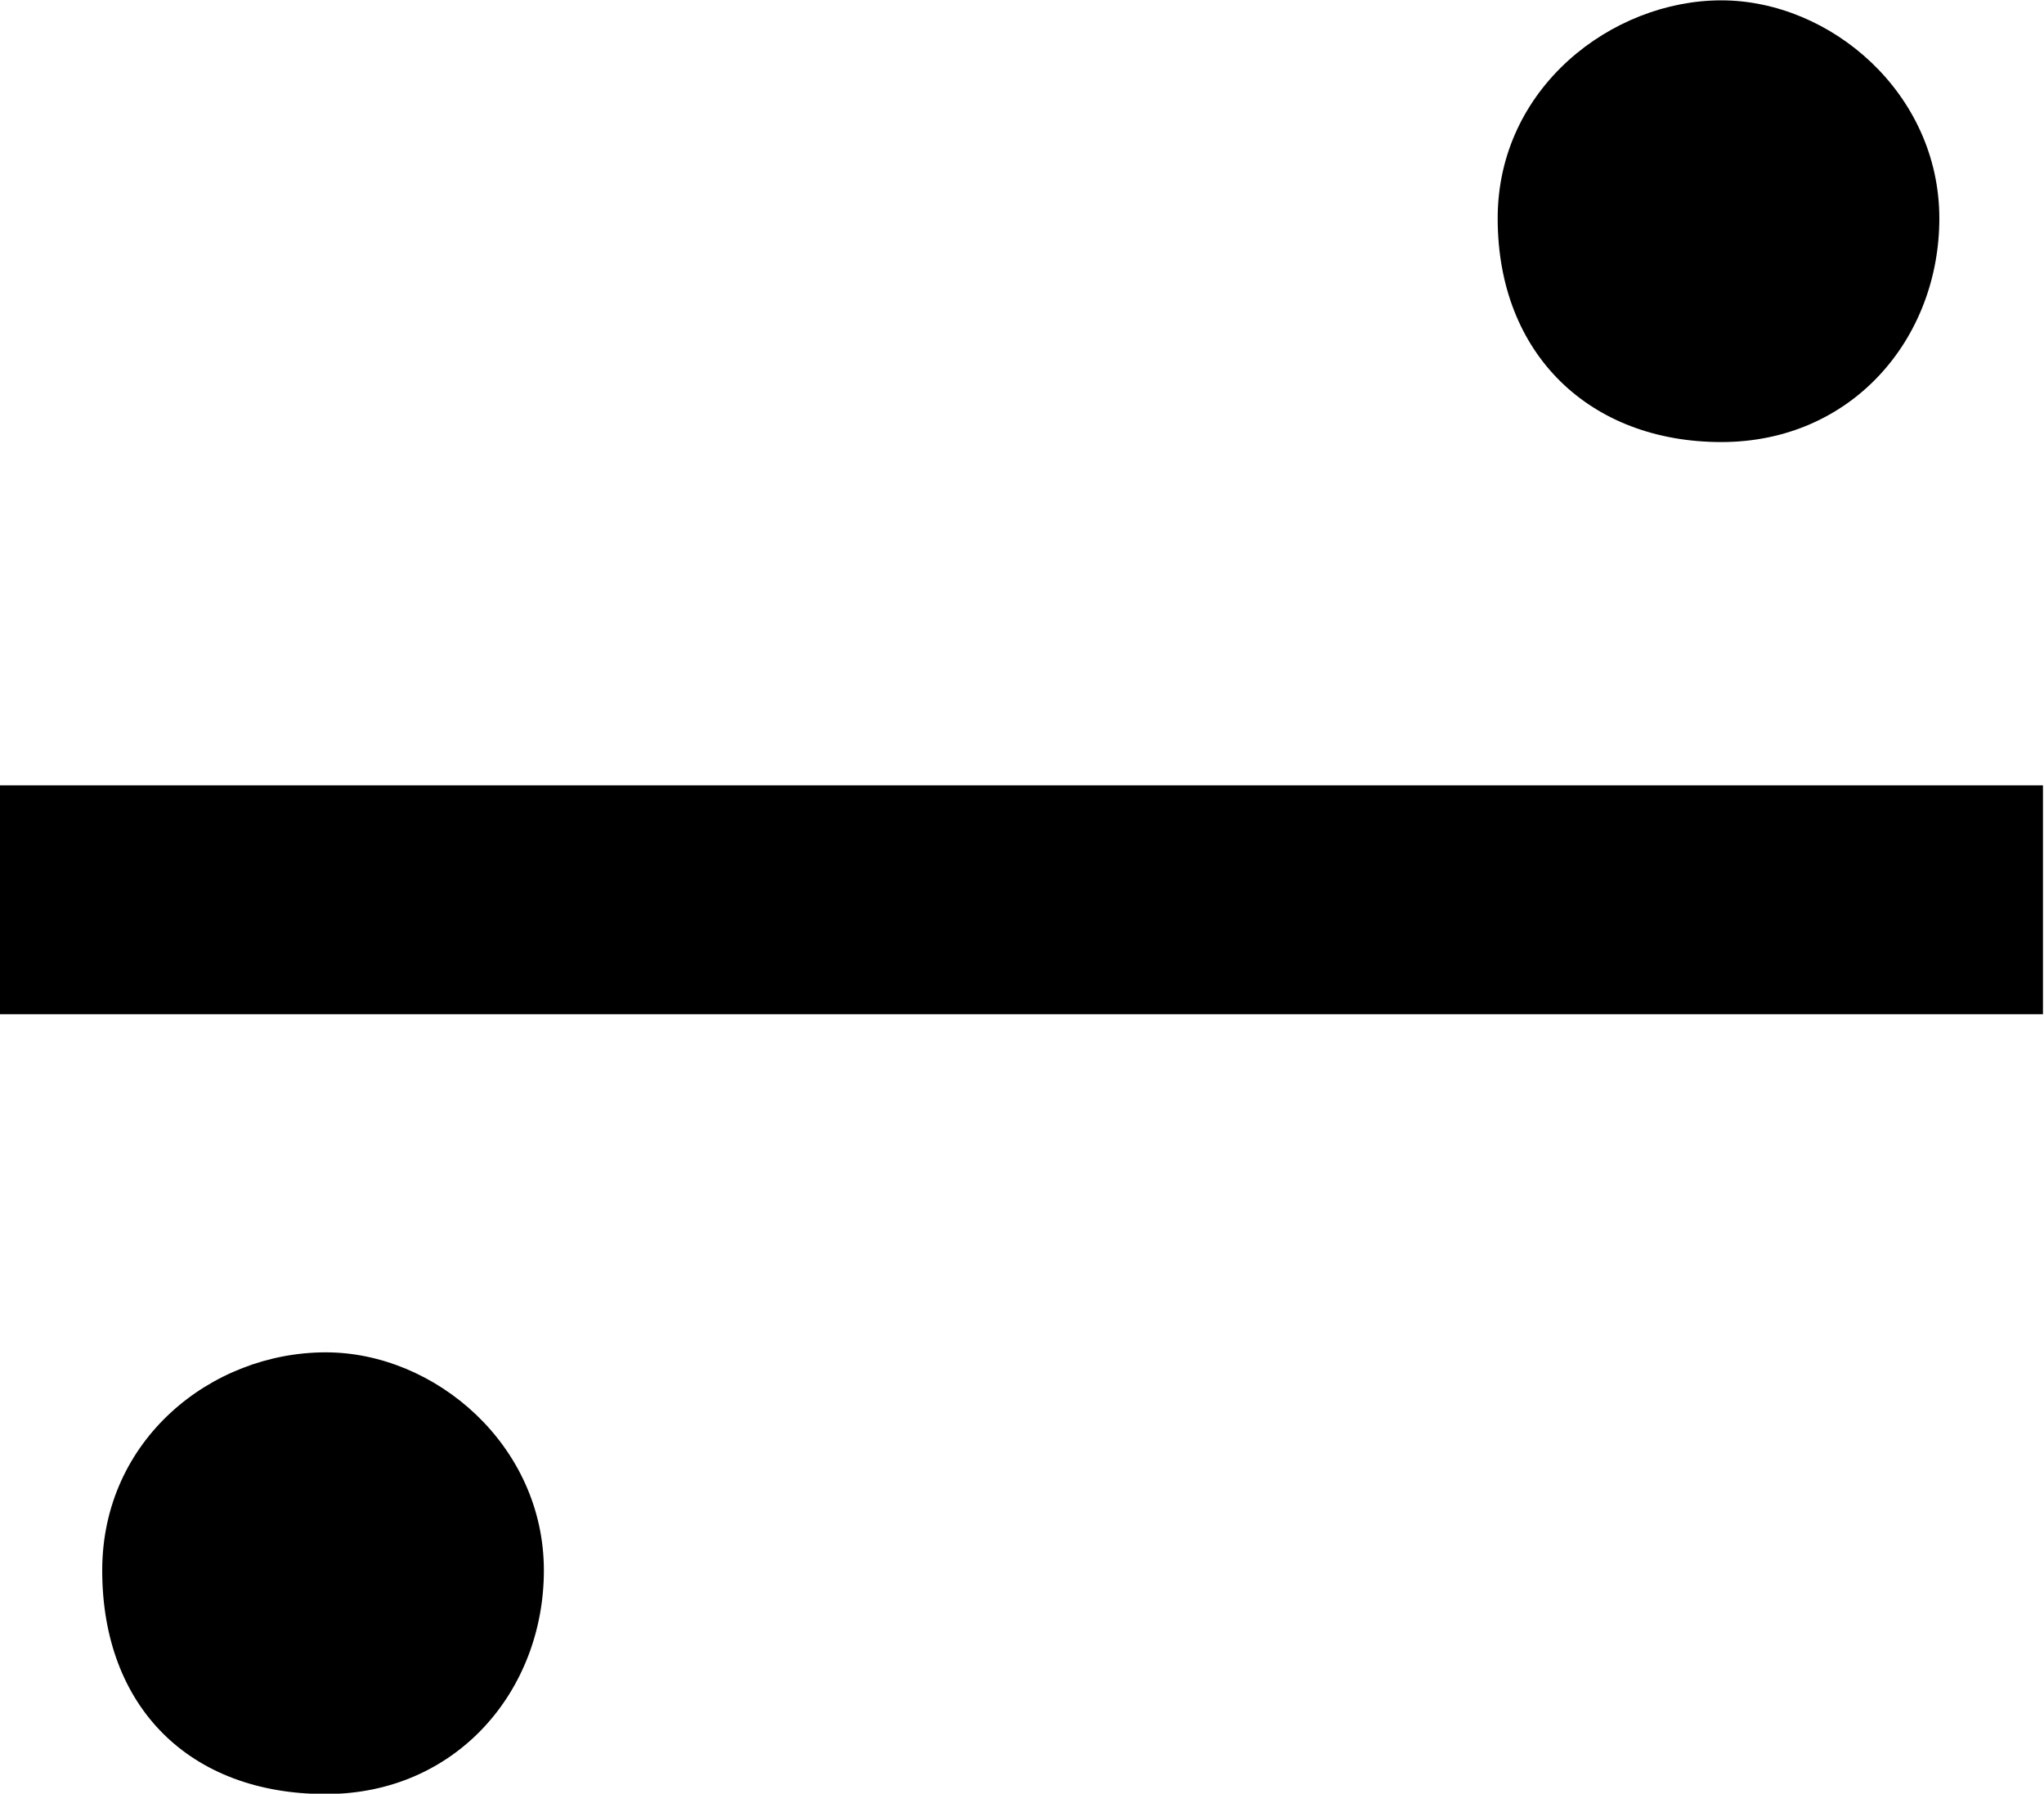 <?xml version="1.0" encoding="UTF-8"?>
<svg fill="#000000" version="1.1" viewBox="0 0 5.859 5.141" xmlns="http://www.w3.org/2000/svg" xmlns:xlink="http://www.w3.org/1999/xlink">
<defs>
<g id="a">
<path d="m6.047-4.469c0-0.359-0.312-0.625-0.625-0.625s-0.641 0.25-0.641 0.625c0 0.391 0.266 0.641 0.641 0.641s0.625-0.297 0.625-0.641zm0.297 2.281v-0.656h-5.859v0.656zm-4.297 1.594c0-0.359-0.312-0.625-0.625-0.625-0.328 0-0.641 0.25-0.641 0.625 0 0.391 0.25 0.641 0.641 0.641 0.375 0 0.625-0.297 0.625-0.641z"/>
</g>
</defs>
<g transform="translate(-149.2 -129.67)">
<use x="148.712" y="134.765" xlink:href="#a"/>
</g>
</svg>
